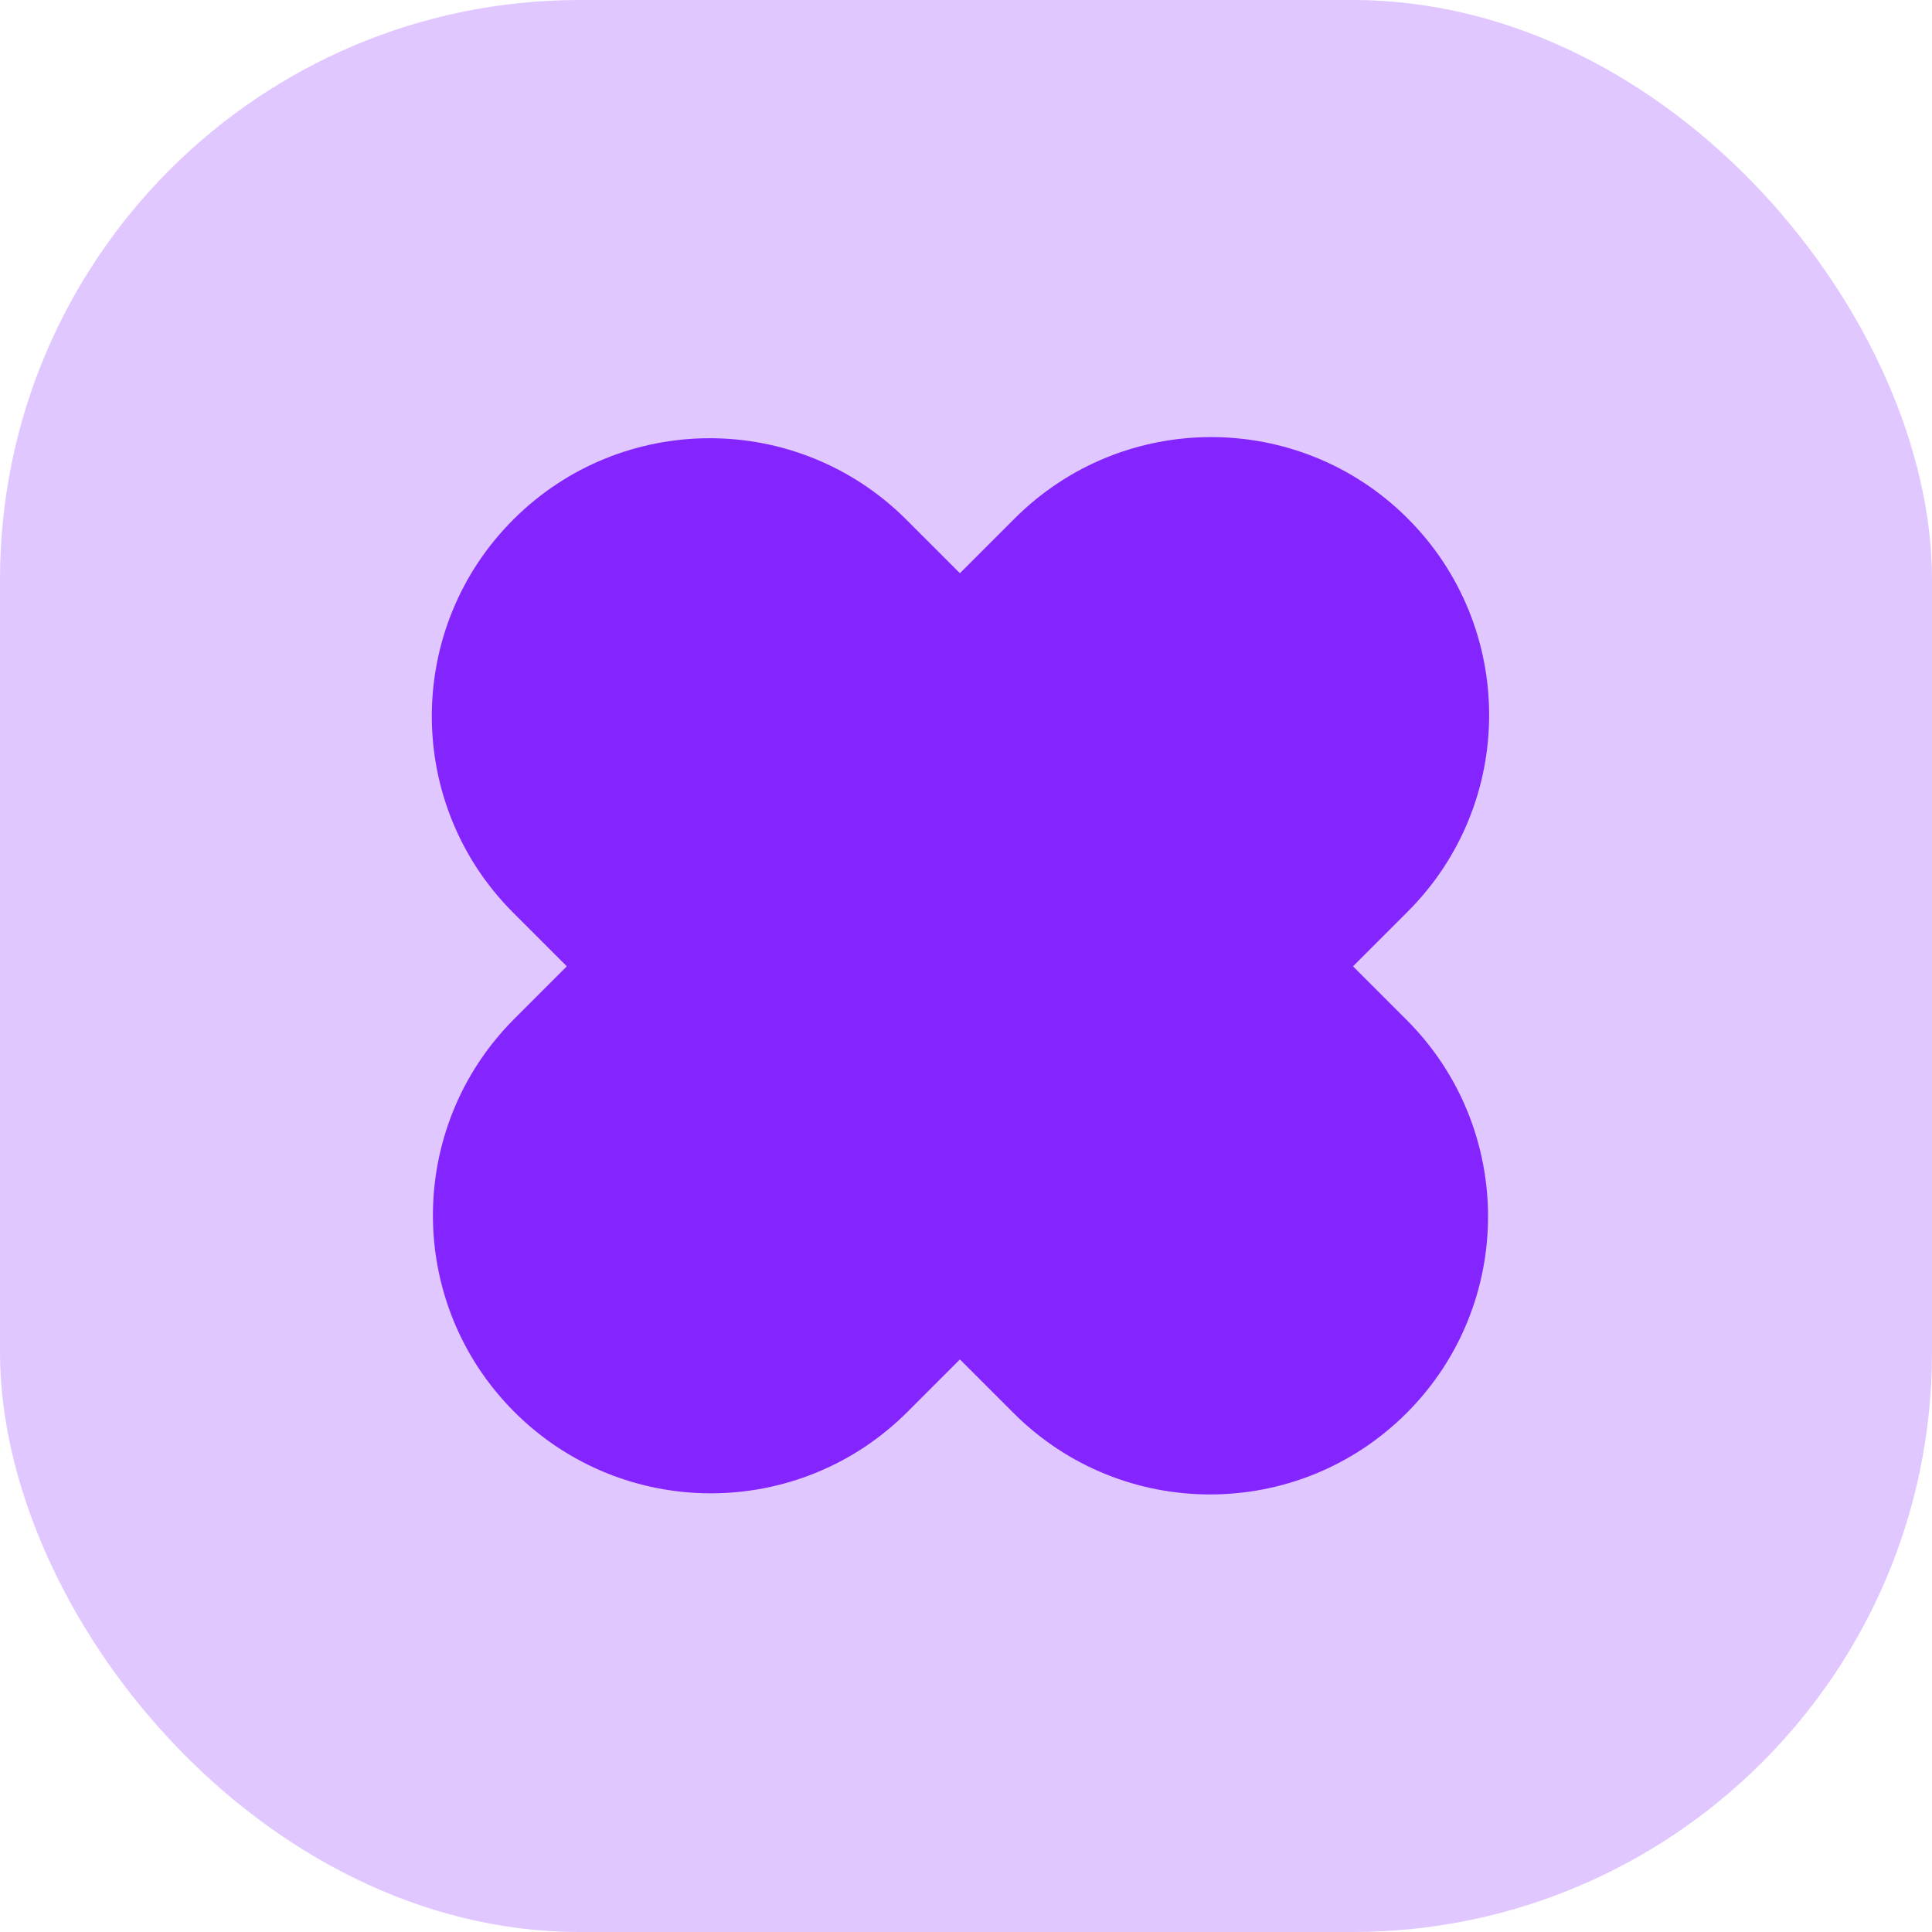 <svg xmlns="http://www.w3.org/2000/svg" version="1.1" xmlns:xlink="http://www.w3.org/1999/xlink" xmlns:svgjs="http://svgjs.dev/svgjs" width="1000" height="1000"><g clip-path="url(#SvgjsClipPath1033)"><rect width="1000" height="1000" fill="#e0c7ff"></rect><g transform="matrix(2.16,0,0,2.16,150,150)"><svg xmlns="http://www.w3.org/2000/svg" version="1.1" xmlns:xlink="http://www.w3.org/1999/xlink" xmlns:svgjs="http://svgjs.dev/svgjs" width="324" height="324"><svg width="324" height="324" viewBox="0 0 324 324" fill="none" xmlns="http://www.w3.org/2000/svg">
<g clip-path="url(#clip0_2885_494)">
<rect x="-1.178" y="-0.178" width="325.355" height="325.355" fill="#E0C7FF"></rect>
<path fill-rule="evenodd" clip-rule="evenodd" d="M267.624 269.159C241.612 295.17 199.439 295.17 173.427 269.159L160.579 256.311L148.001 268.888C121.989 294.9 79.816 294.9 53.804 268.888C27.793 242.877 27.793 200.703 53.804 174.692L66.382 162.114L53.54 149.272C27.528 123.26 27.528 81.087 53.54 55.075C79.552 29.064 121.725 29.064 147.737 55.075L160.579 67.917L173.691 54.805C199.703 28.793 241.876 28.793 267.888 54.805C293.9 80.817 293.9 122.99 267.888 149.002L254.776 162.114L267.624 174.962C293.635 200.974 293.635 243.147 267.624 269.159Z" fill="#8424FF"></path>
</g>
<defs>
<clipPath id="clip0_2885_494">
<rect width="324" height="324" fill="white"></rect>
</clipPath>
<clipPath id="SvgjsClipPath1033"><rect width="1000" height="1000" x="0" y="0" rx="300" ry="300"></rect></clipPath></defs>
</svg></svg></g></g></svg>